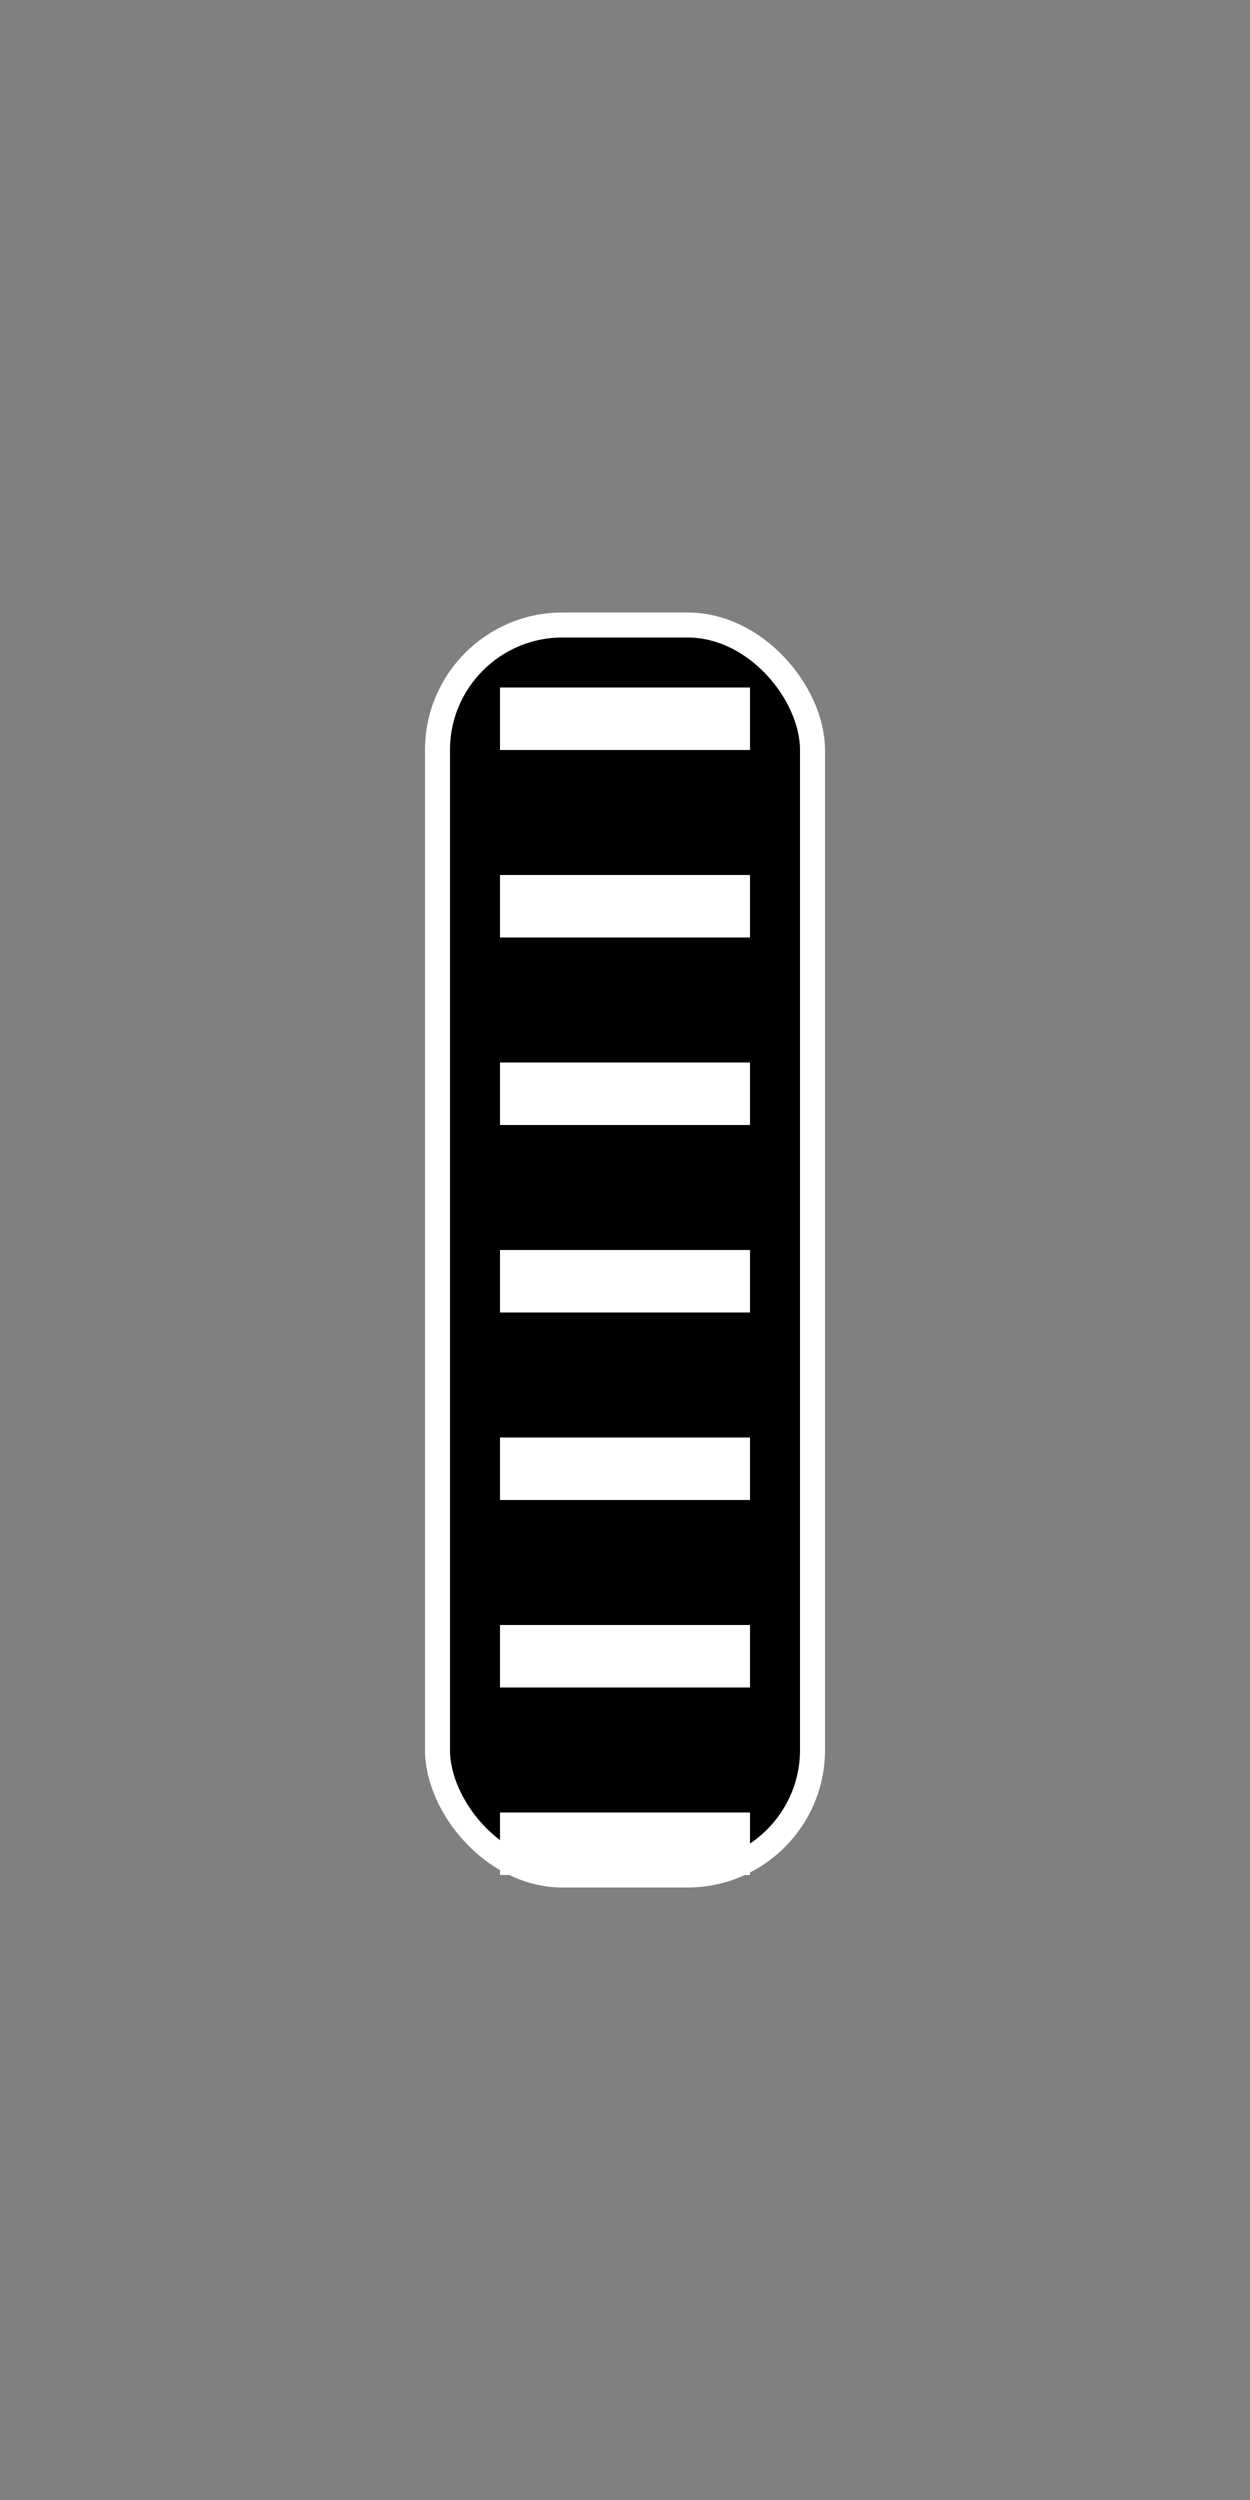 <svg width="100" height="200" viewBox="0 0 100 200" xmlns="http://www.w3.org/2000/svg">
  <rect x="0" y="0" width="100" height="200" fill="#808080" stroke="none"/>
  <!-- Slider Handle -->
  <rect x="35" y="50" width="30" height="100" rx="10" ry="10" fill="#000000" stroke="#FFFFFF" stroke-width="2"/>

  <!-- Details for the Handle -->
  <rect x="40" y="55" width="20" height="5" fill="#FFFFFF"/>
  <rect x="40" y="70" width="20" height="5" fill="#FFFFFF"/>
  <rect x="40" y="85" width="20" height="5" fill="#FFFFFF"/>
  <rect x="40" y="100" width="20" height="5" fill="#FFFFFF"/>
  <rect x="40" y="115" width="20" height="5" fill="#FFFFFF"/>
  <rect x="40" y="130" width="20" height="5" fill="#FFFFFF"/>
  <rect x="40" y="145" width="20" height="5" fill="#FFFFFF"/>
</svg>
